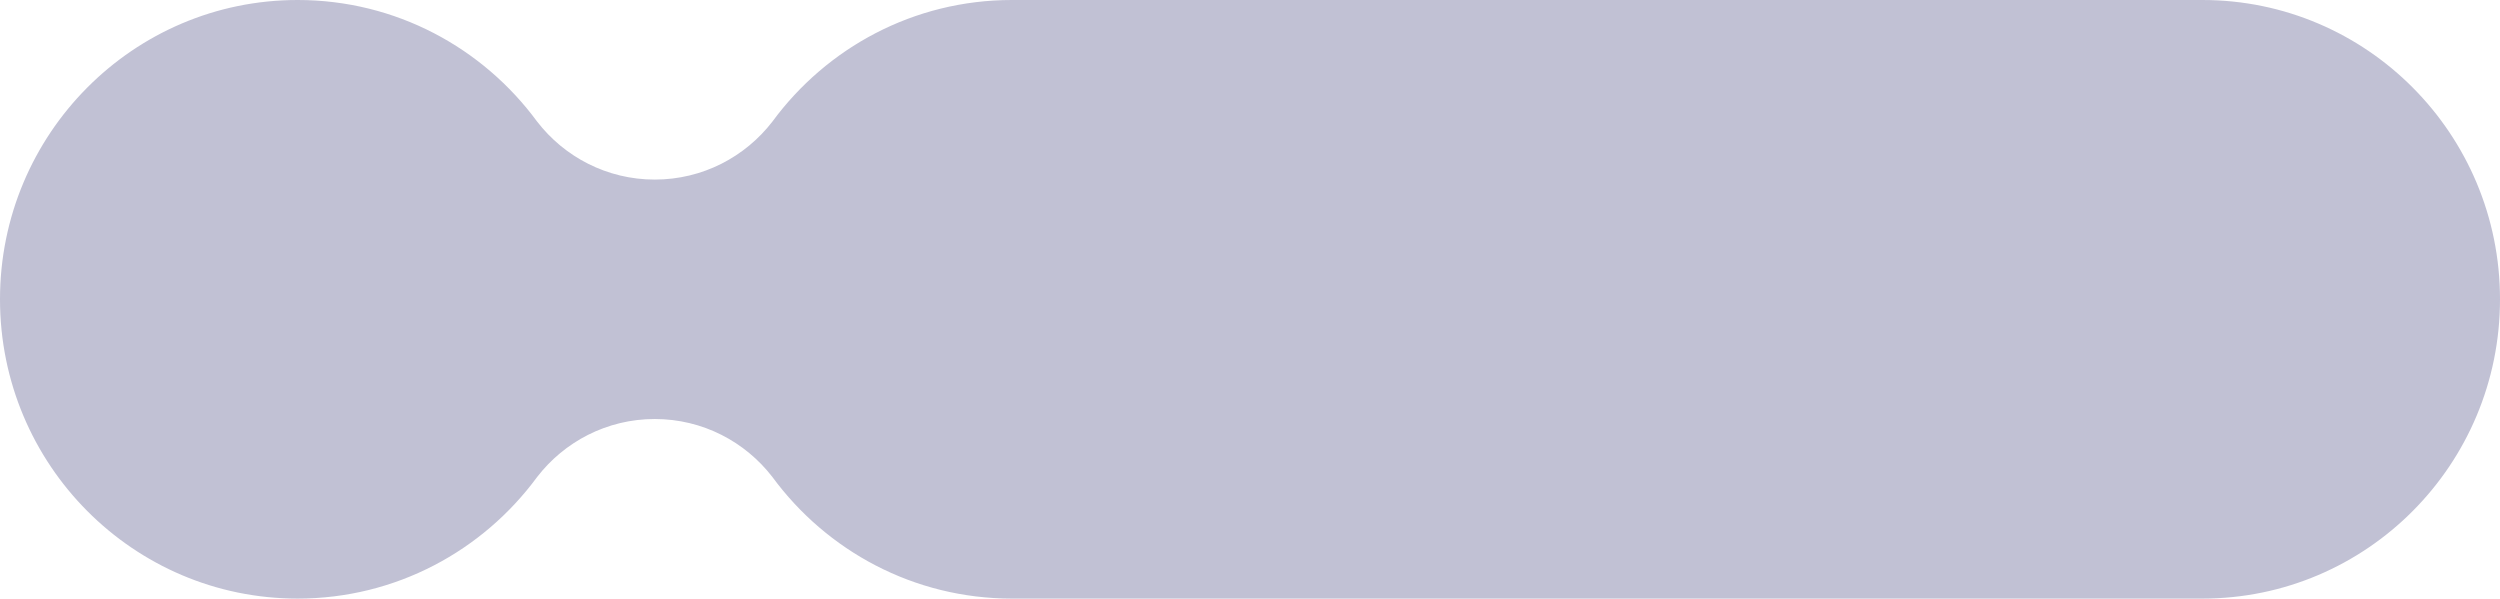 <svg width="142" height="34" viewBox="0 0 142 34" fill="none" xmlns="http://www.w3.org/2000/svg">
<path d="M125.095 0C134.431 0 142 7.611 142 17C142 26.389 134.431 34 125.095 34H57.476C51.899 34 46.953 31.284 43.874 27.096C42.328 25.091 39.909 23.8 37.191 23.8C34.472 23.8 32.053 25.091 30.507 27.096C27.428 31.284 22.482 34 16.905 34C7.569 34 0 26.389 0 17C0 7.611 7.569 0 16.905 0C22.482 0 27.428 2.716 30.507 6.904C32.053 8.909 34.472 10.2 37.191 10.2C39.909 10.2 42.328 8.909 43.874 6.904C46.953 2.716 51.899 0 57.476 0H125.095Z" fill="#C1C1D4"/>
</svg>

